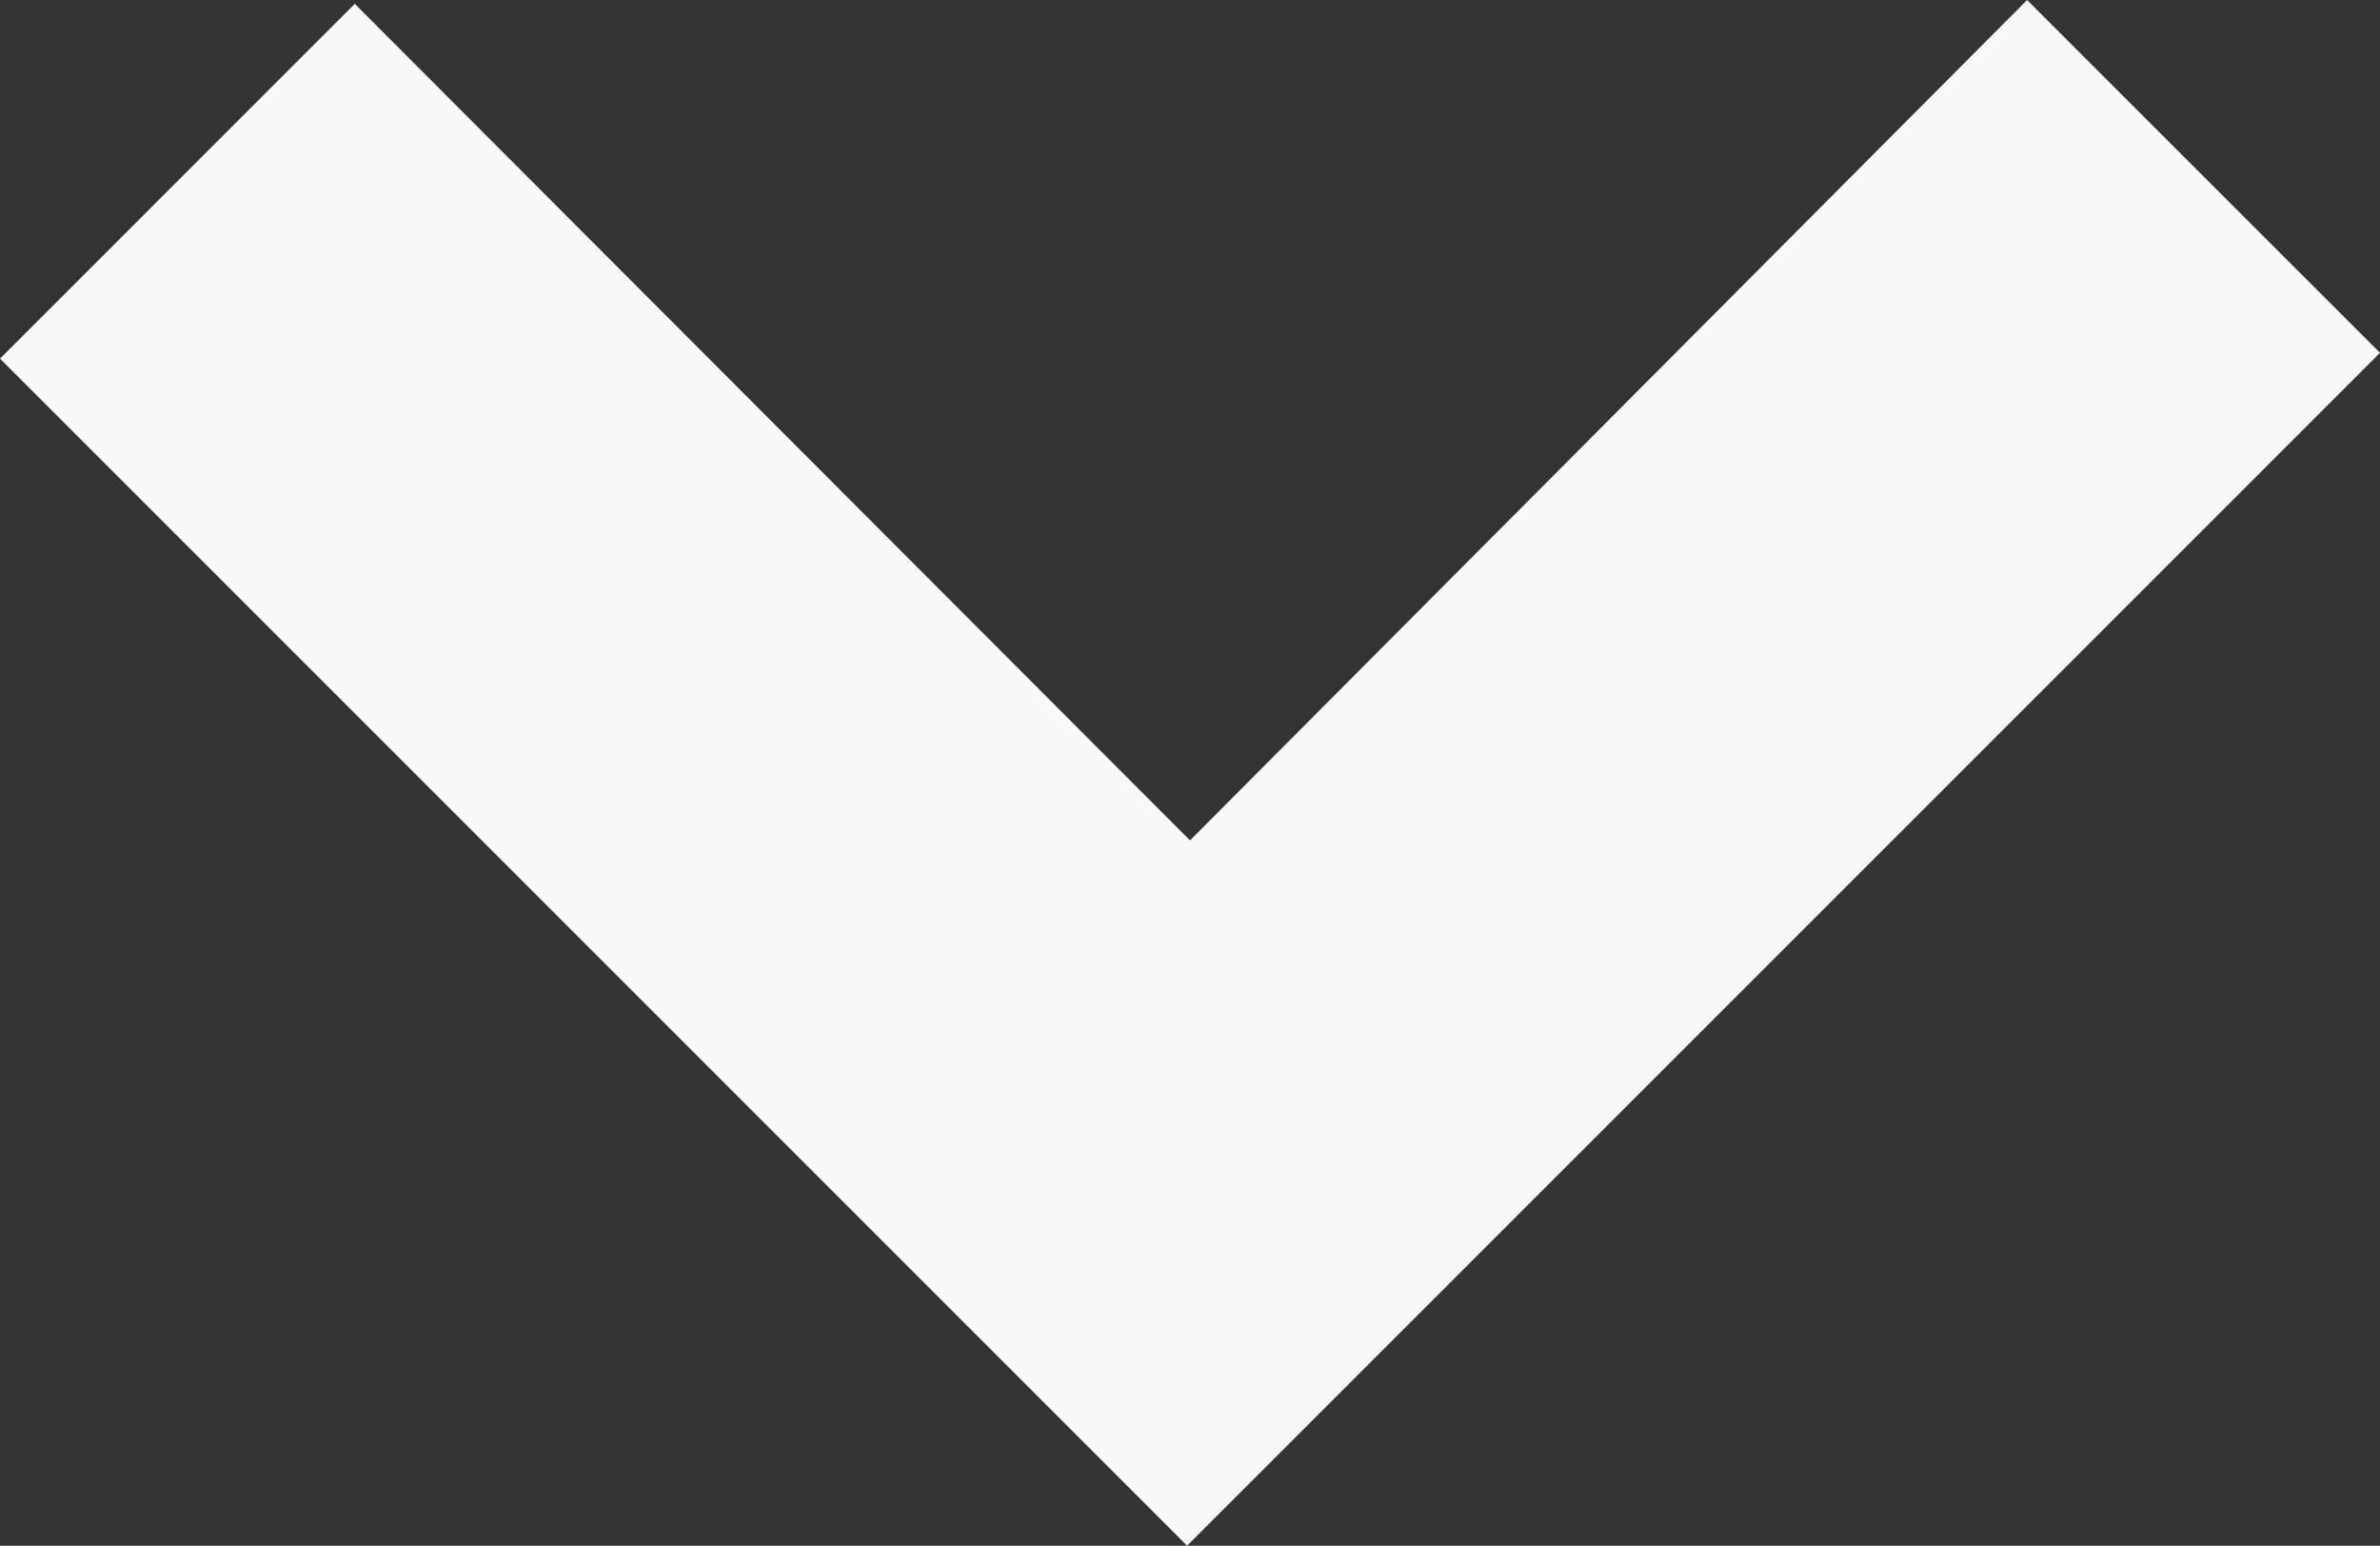 <?xml version="1.0" encoding="iso-8859-1"?>
<!-- Generator: Adobe Illustrator 19.2.1, SVG Export Plug-In . SVG Version: 6.00 Build 0)  -->
<svg version="1.1" id="Layer_1" xmlns="http://www.w3.org/2000/svg" xmlns:xlink="http://www.w3.org/1999/xlink" x="0px" y="0px"
	 viewBox="0 0 62.362 40.503" style="enable-background:new 0 0 62.362 40.503;" xml:space="preserve">
<rect x="0" y="0" width="62.362" height="40.503" fill="#333333" stroke="none"/>
<g>
	<polygon style="fill:#F8F8F8;" points="31.105,40.503 0,9.398 9.296,0.101 31.181,22.021 53.115,0 62.362,9.246 	"/>
</g>
</svg>
